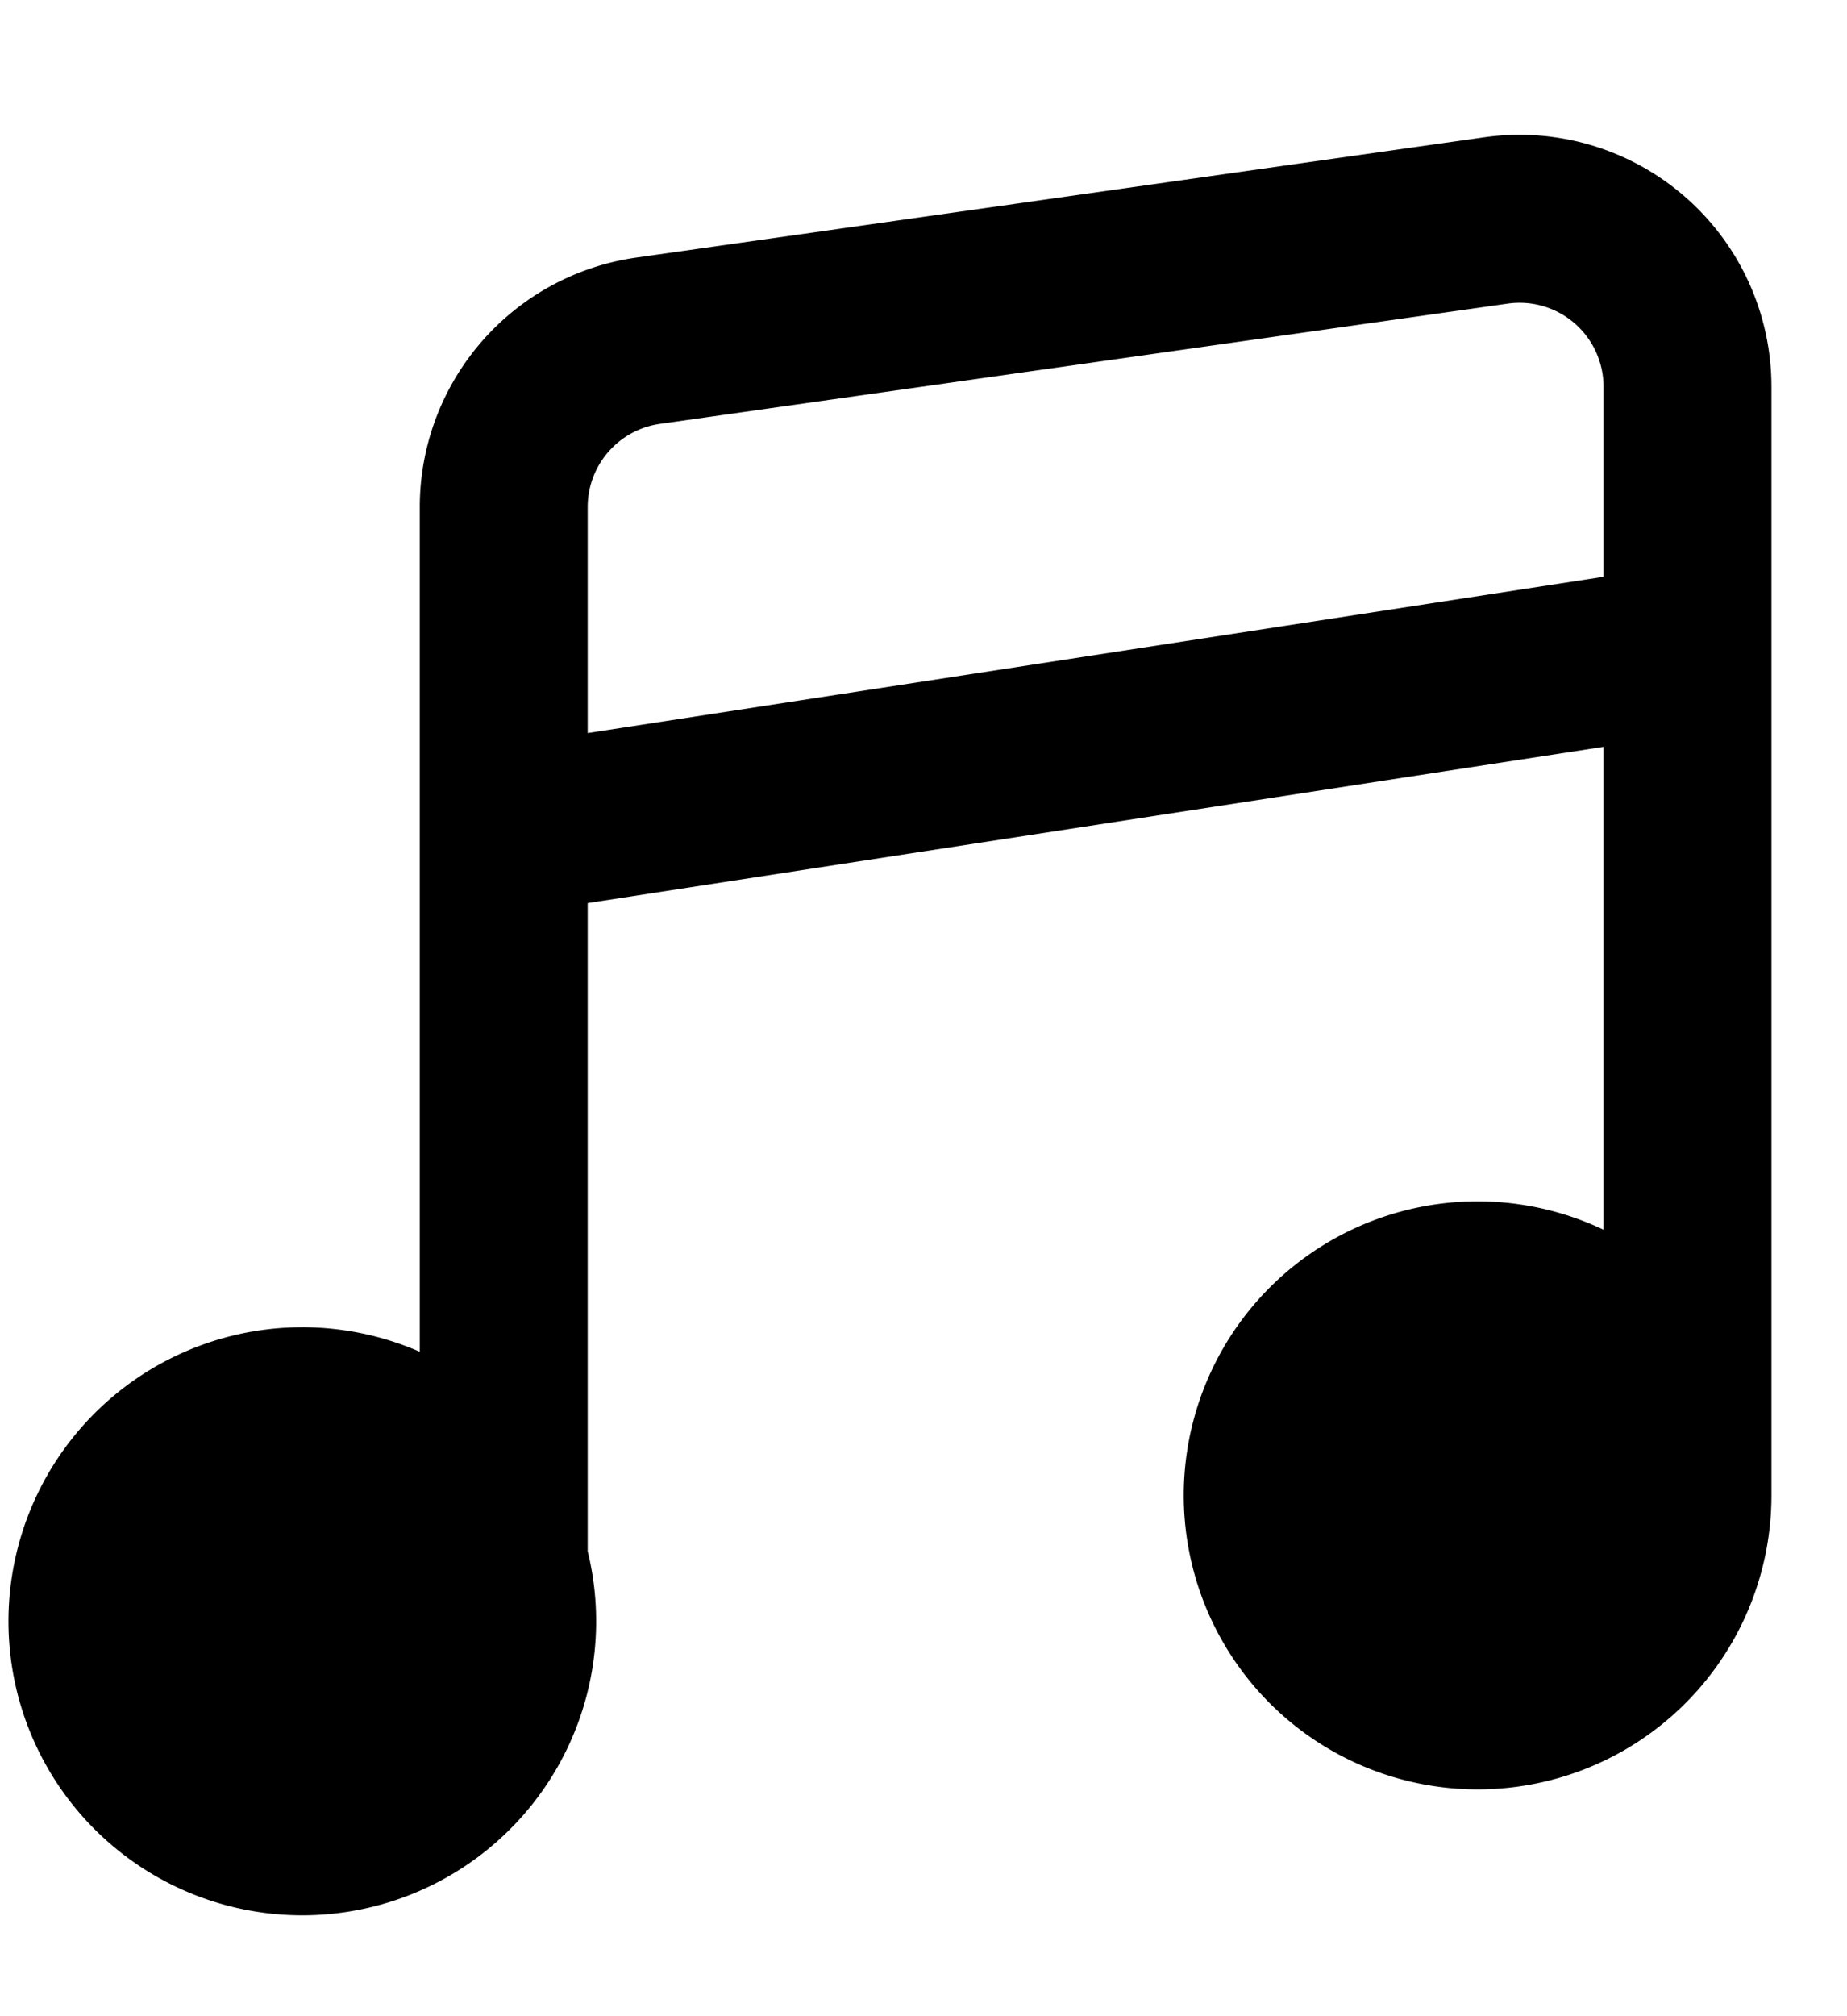 <svg xmlns="http://www.w3.org/2000/svg" width="22" height="24" fill="none" viewBox="0 0 22 24"><path fill="currentColor" fill-rule="evenodd" d="M7 18.466V10.75l12.1-1.86v5.748a3.5 3.5 0 1 0 2 3.163V4.604a3 3 0 0 0-3.421-2.97l-10.1 1.432A3 3 0 0 0 5 6.036v10.055a3.5 3.5 0 1 0 2 2.374zM19.1 4.604a1 1 0 0 0-1.14-.99L7.86 5.046a1 1 0 0 0-.86.99v2.69l12.1-1.86V4.603z" clip-rule="evenodd"/></svg>